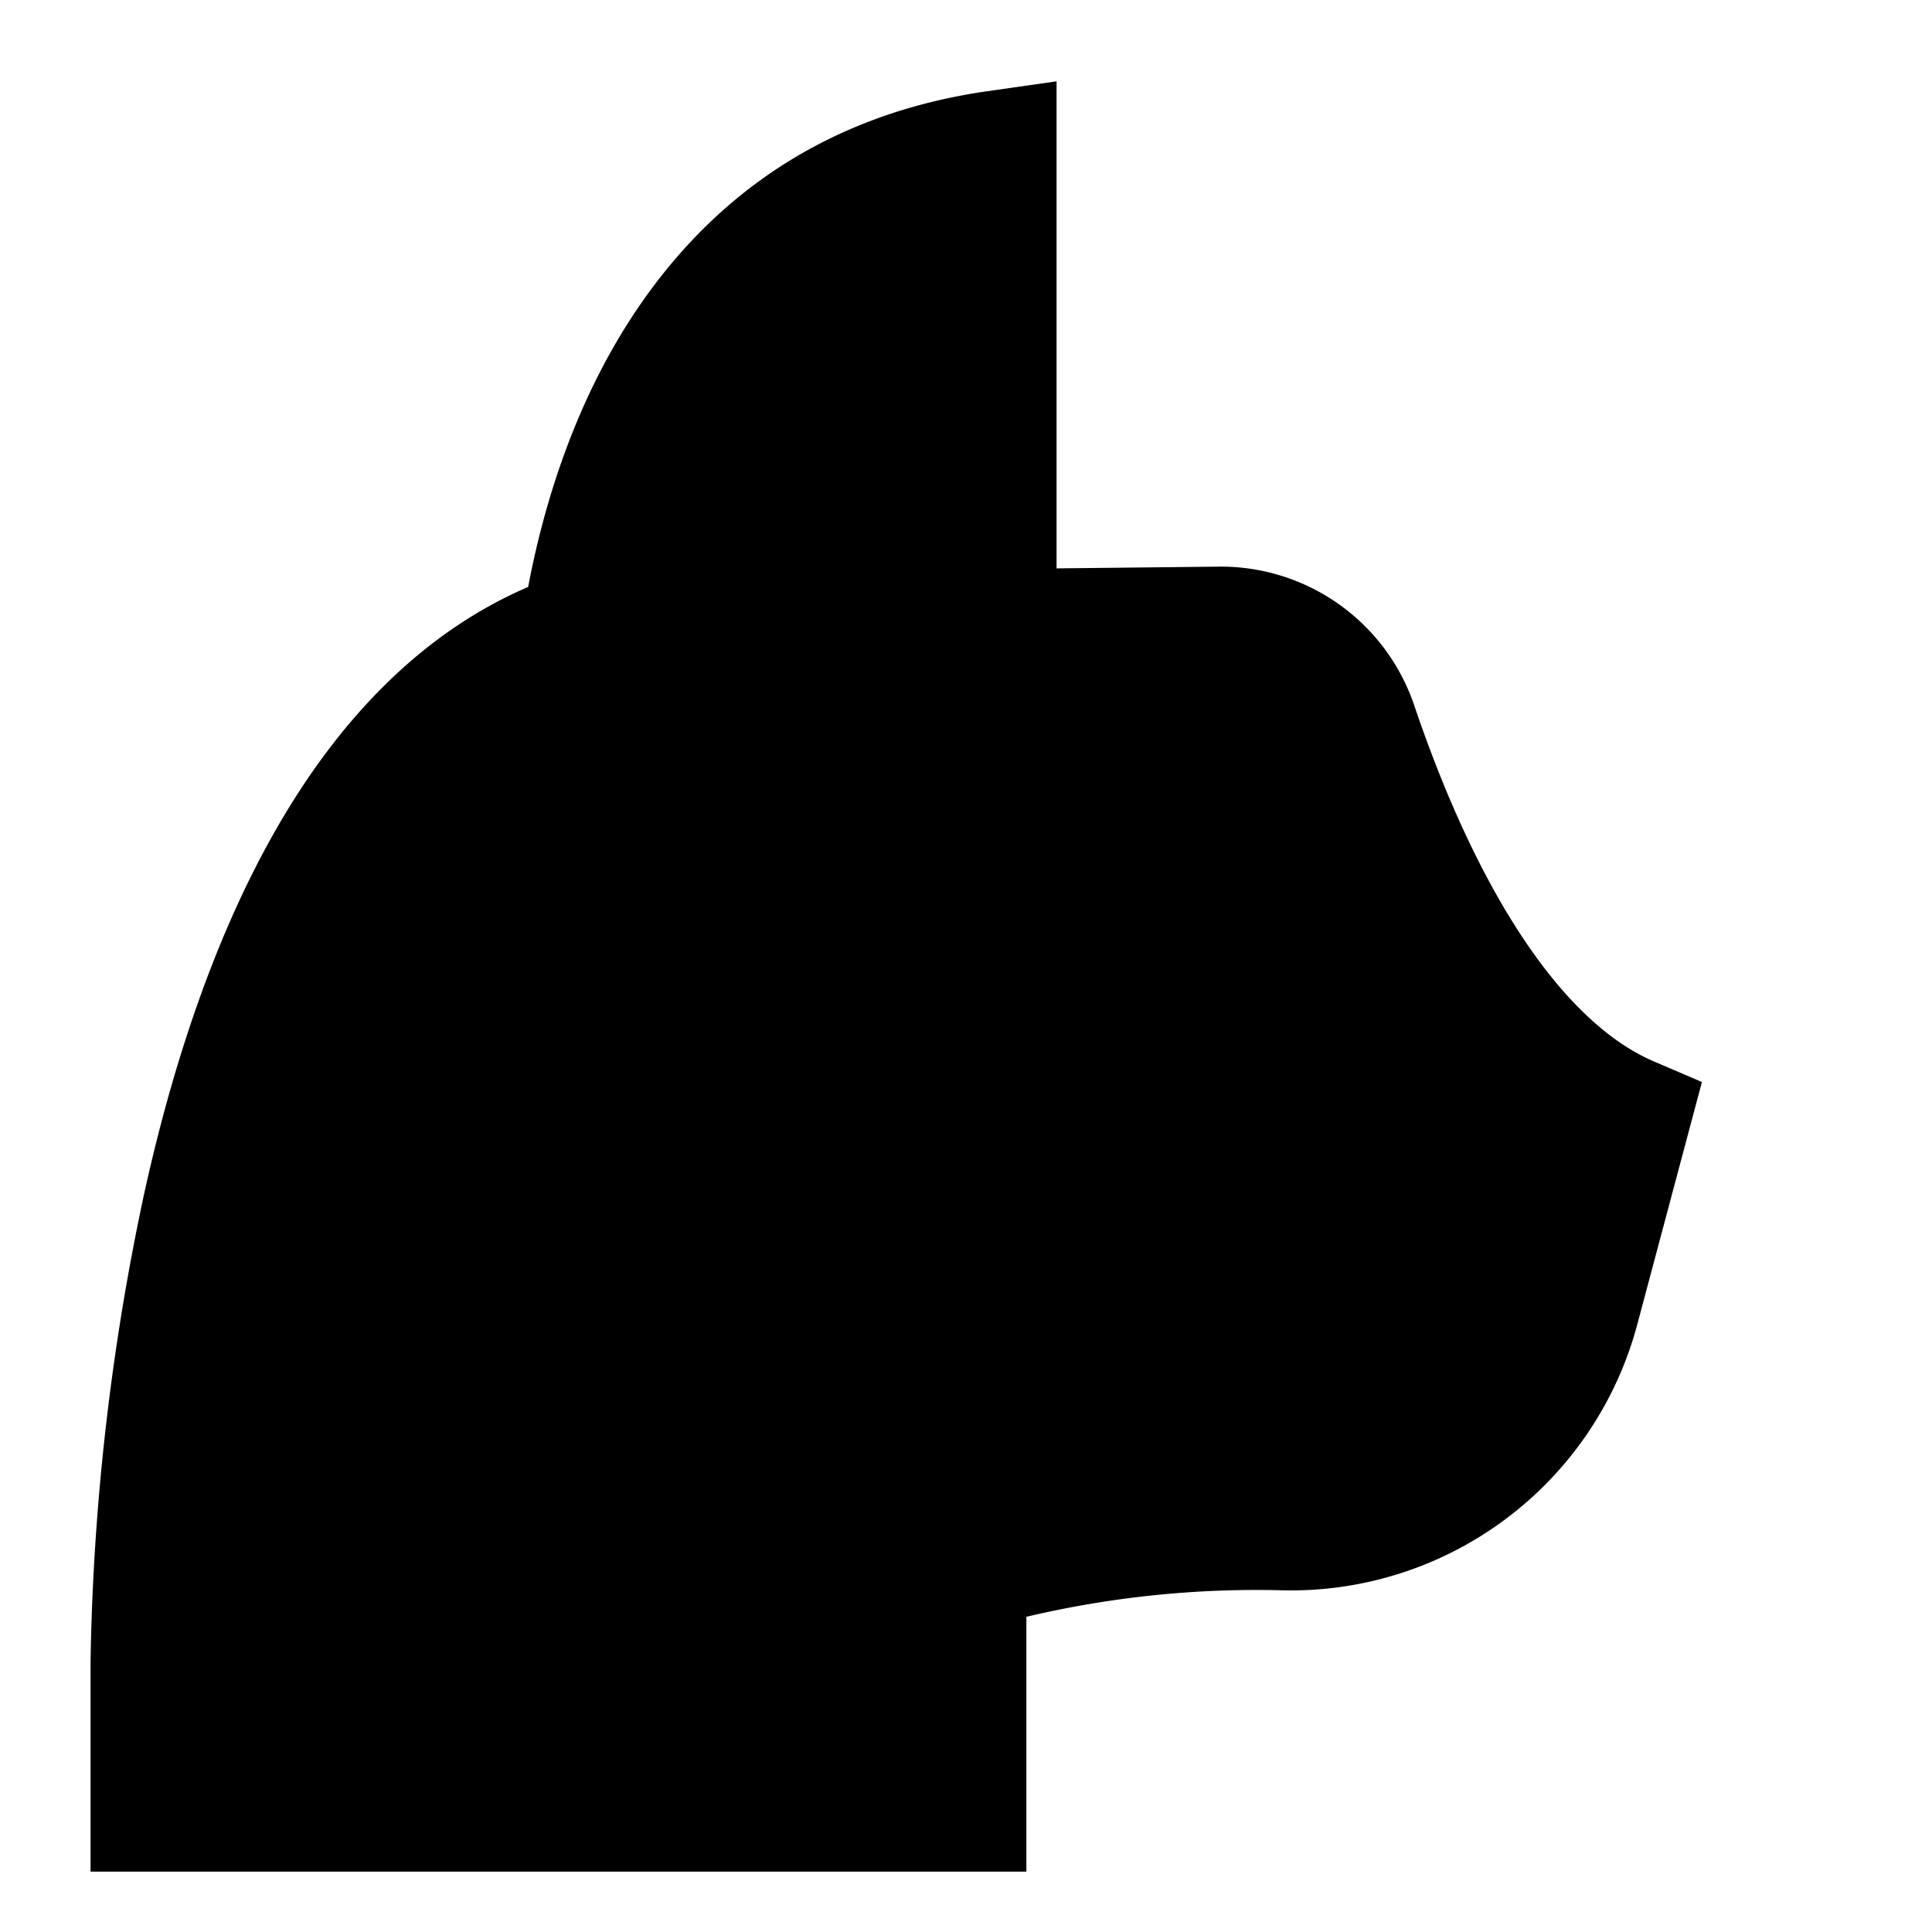 <svg xmlns="http://www.w3.org/2000/svg" viewBox="0 0 512 512">
  <path fill="currentColor" d="M438.303,281.293c-23.801-10.2-46.367-43.735-63.541-94.427v0A54.103,54.103,0,0,0,323.457,150.16L280,150.625V21.552l-18.263,2.609c-40.711,5.816-72.603,26.218-94.79,60.639-15.363,23.835-23.093,50.197-26.98,70.748-26.331,11.324-48.705,32.77-66.585,63.849-14.744,25.627-26.52,57.97-35.001,96.133A638.358,638.358,0,0,0,24,440v56H272V428.468a265.32,265.32,0,0,1,67.52-7.03,94.972,94.972,0,0,0,94.419-70.61l17.088-64.082Z"/>
</svg>
